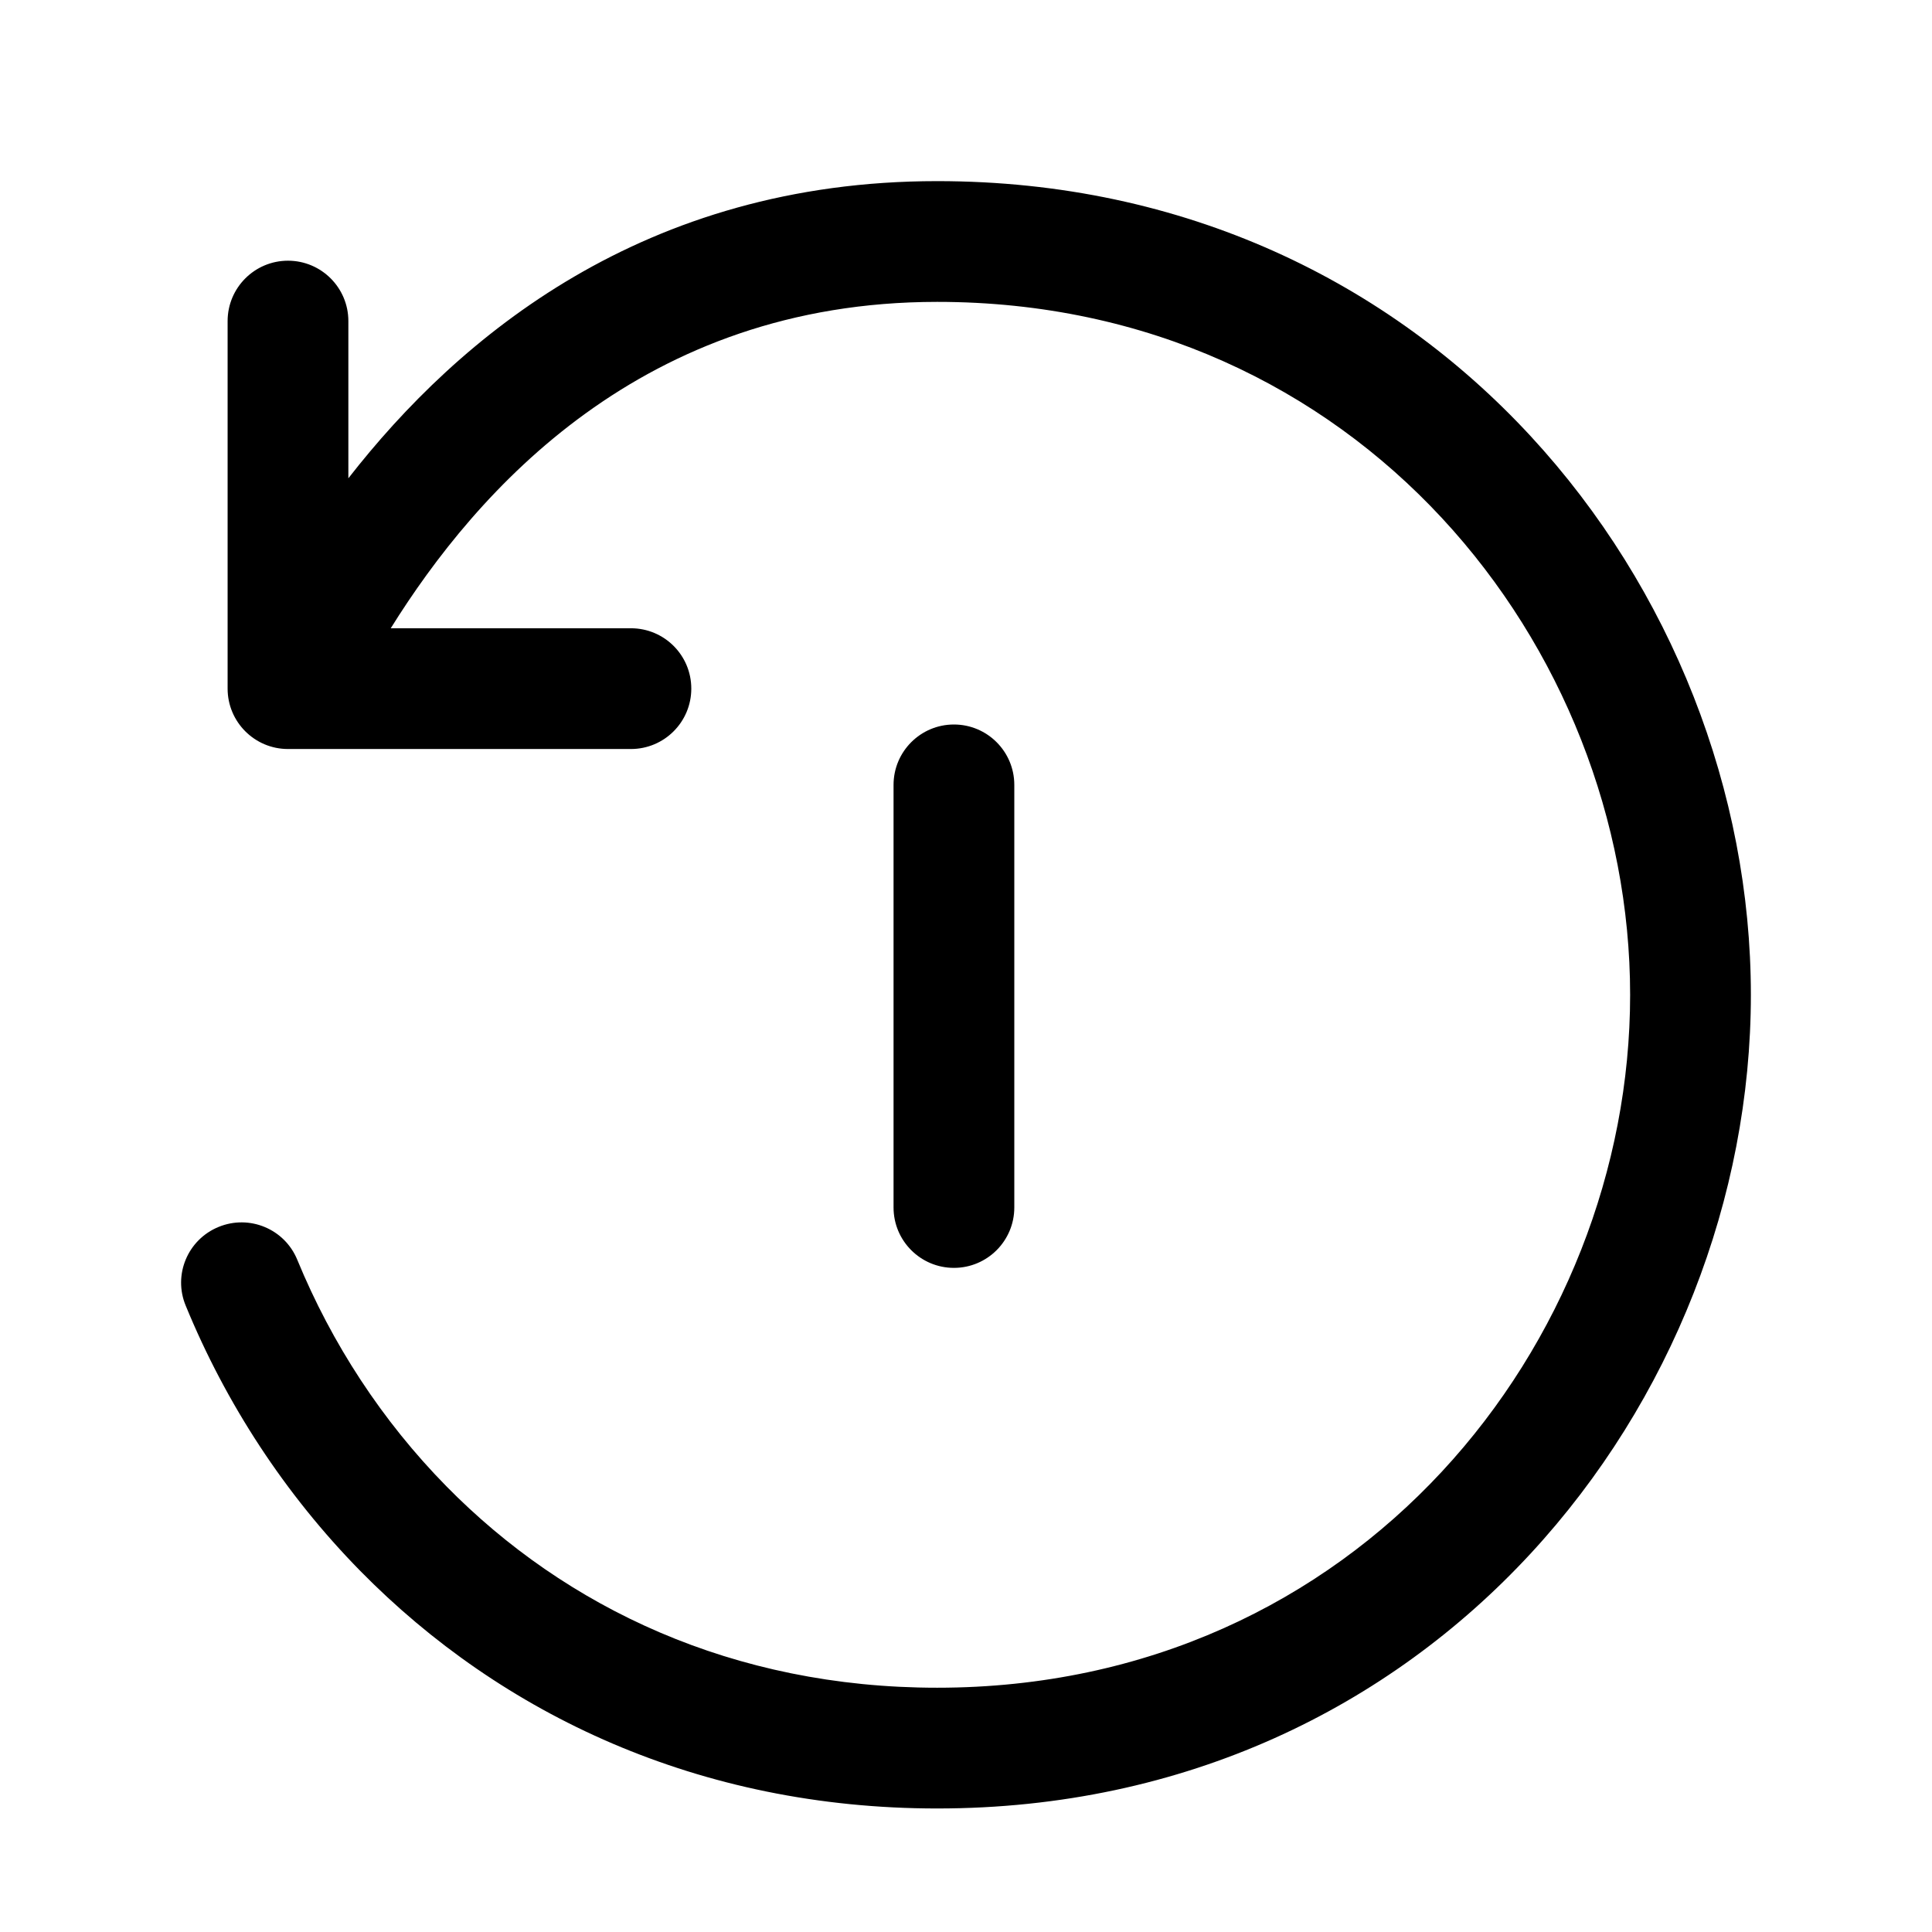 <svg width="16" height="16" viewBox="0 0 16 16" fill="none" xmlns="http://www.w3.org/2000/svg">
<path fill-rule="evenodd" clip-rule="evenodd" d="M13.5 8.239C13.5 5.359 11.255 2.5 7.761 2.5C5.32 2.5 3.947 4.062 3.236 5.203H5.225C5.501 5.203 5.725 5.426 5.725 5.703C5.725 5.979 5.501 6.203 5.225 6.203H2.385C2.109 6.203 1.885 5.979 1.885 5.703V2.659C1.885 2.383 2.109 2.159 2.385 2.159C2.661 2.159 2.885 2.383 2.885 2.659V3.961C3.798 2.789 5.334 1.5 7.761 1.5C11.878 1.5 14.5 4.88 14.5 8.239C14.5 11.598 11.878 14.977 7.761 14.977C5.791 14.977 4.152 14.198 2.984 13.01C2.359 12.374 1.87 11.622 1.538 10.813C1.432 10.558 1.554 10.266 1.81 10.161C2.065 10.056 2.357 10.177 2.462 10.433C2.747 11.126 3.165 11.768 3.697 12.309C4.684 13.313 6.07 13.977 7.761 13.977C11.255 13.977 13.5 11.118 13.5 8.239ZM8.4 6.5C8.4 6.224 8.176 6 7.9 6C7.624 6 7.4 6.224 7.4 6.5V10C7.4 10.276 7.624 10.5 7.9 10.5C8.176 10.5 8.4 10.276 8.4 10V6.5Z" fill="black"/>
</svg>
